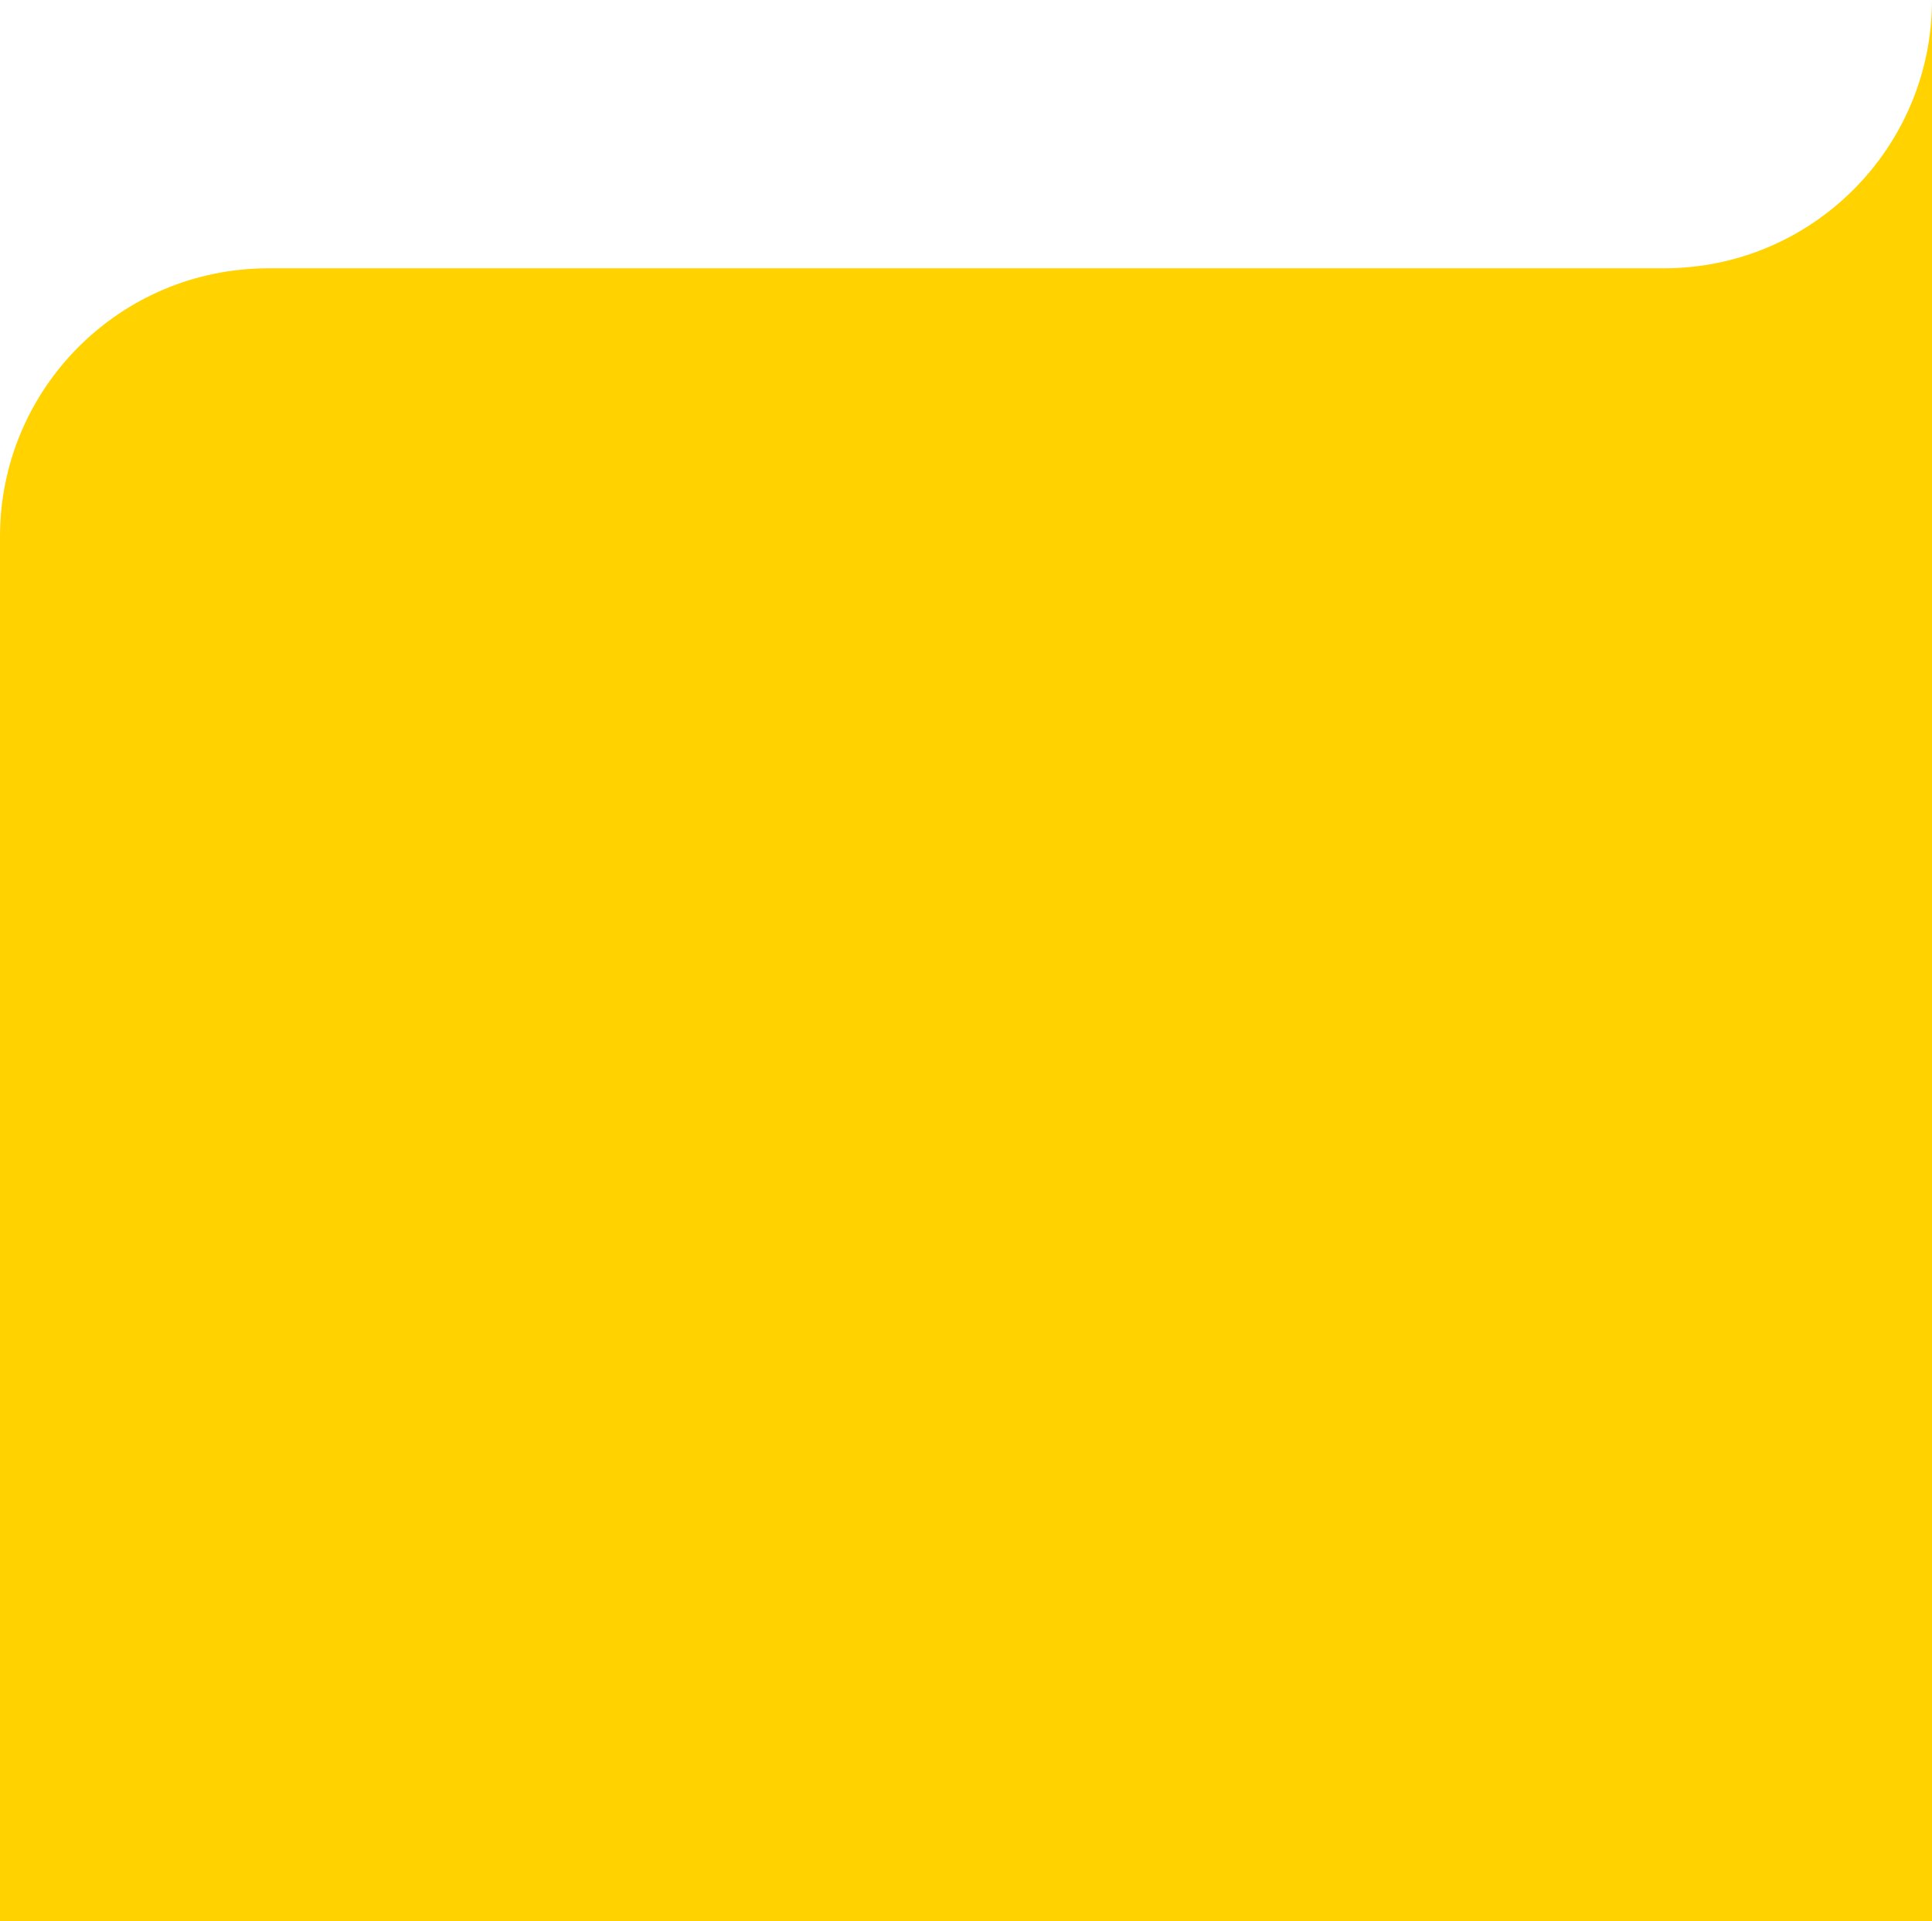 <svg width="720" height="716" viewBox="0 0 720 716" fill="none" xmlns="http://www.w3.org/2000/svg" xmlns:xlink="http://www.w3.org/1999/xlink">
<path d="M0,200L0,716L720,716L720,0C720,55.228 675.228,100 620,100L100,100C44.772,100 0,144.772 0,200Z" fill="#FFD200"/>
</svg>

